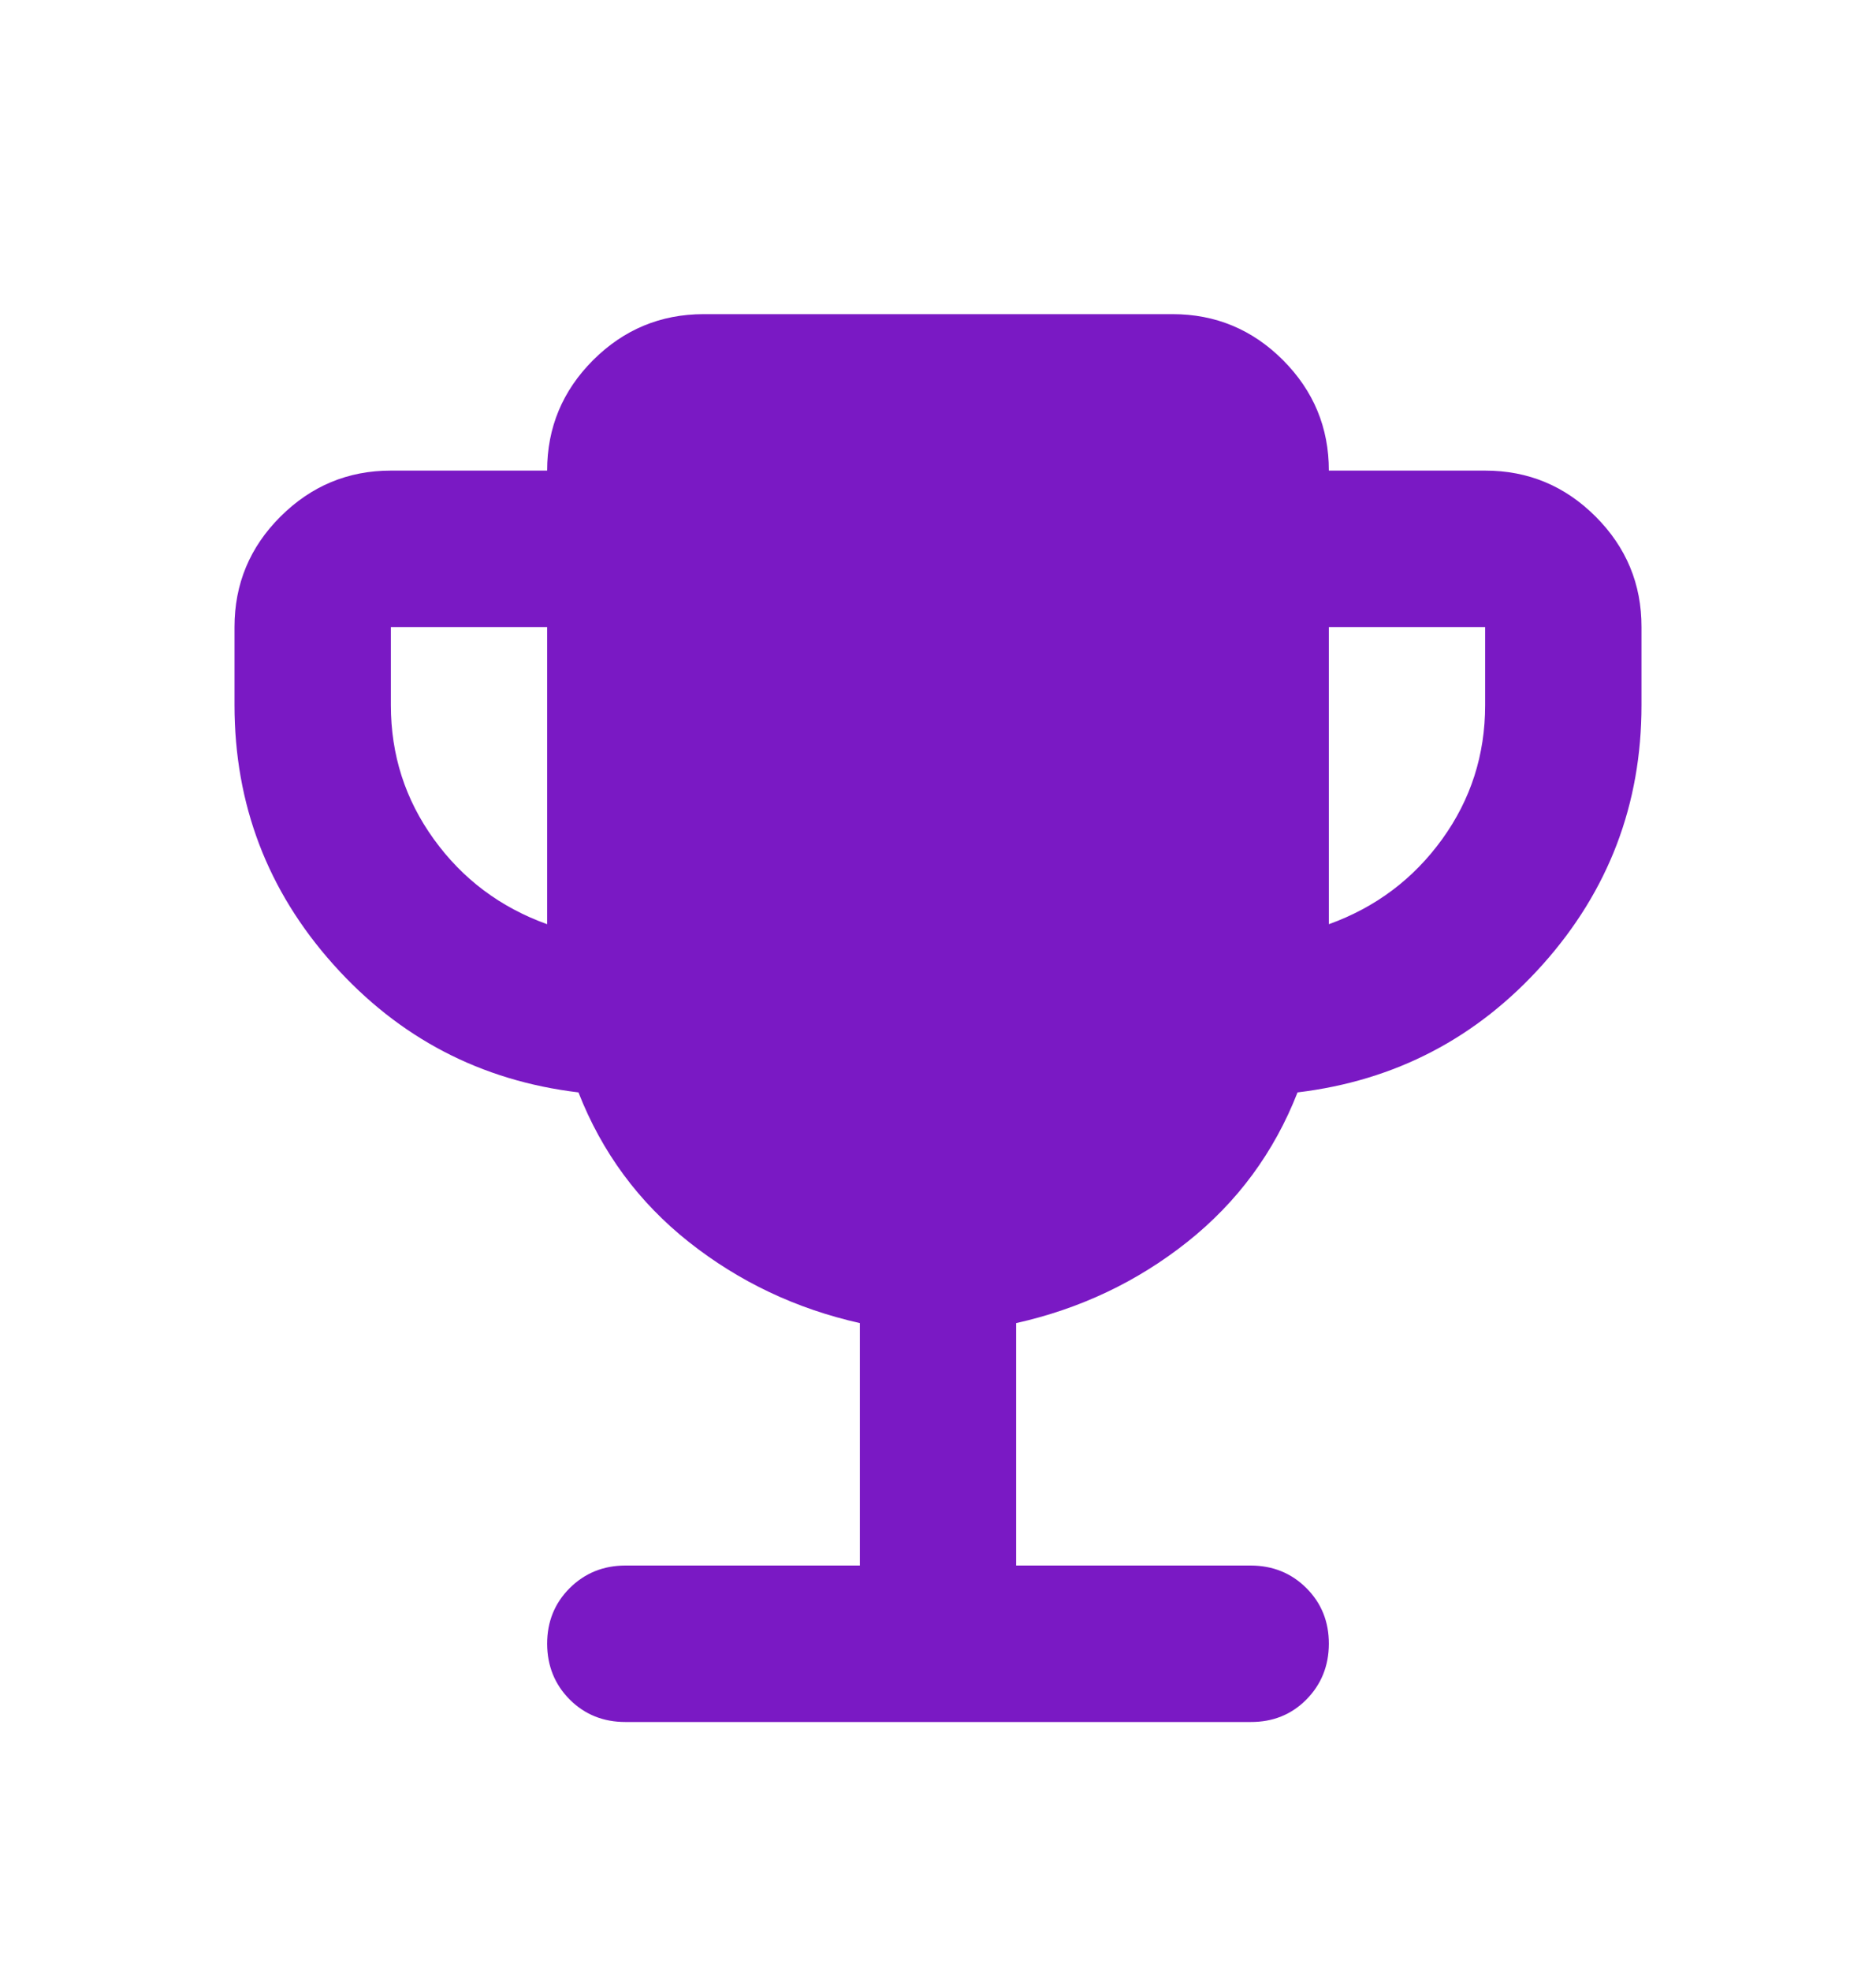 <svg width="20" height="21" viewBox="0 0 20 21" fill="none" xmlns="http://www.w3.org/2000/svg">
<path d="M5.833 9.847V6.681H4.167V7.514C4.167 8.042 4.319 8.517 4.625 8.941C4.931 9.365 5.333 9.667 5.833 9.847ZM14.167 9.847C14.667 9.667 15.069 9.364 15.375 8.941C15.681 8.517 15.833 8.041 15.833 7.514V6.681H14.167V9.847ZM9.167 16.68V14.097C8.486 13.944 7.879 13.656 7.344 13.233C6.81 12.81 6.417 12.278 6.167 11.639C5.125 11.514 4.254 11.059 3.553 10.275C2.851 9.49 2.501 8.57 2.5 7.514V6.681C2.5 6.222 2.663 5.83 2.99 5.504C3.317 5.178 3.709 5.014 4.167 5.014H5.833C5.833 4.556 5.997 4.163 6.323 3.837C6.65 3.511 7.042 3.348 7.5 3.347H12.5C12.958 3.347 13.351 3.51 13.678 3.837C14.004 4.164 14.167 4.556 14.167 5.014H15.833C16.292 5.014 16.684 5.177 17.011 5.504C17.337 5.83 17.501 6.223 17.5 6.681V7.514C17.5 8.569 17.149 9.49 16.448 10.275C15.746 11.06 14.874 11.514 13.833 11.639C13.583 12.278 13.191 12.809 12.657 13.233C12.122 13.657 11.514 13.945 10.833 14.097V16.68H13.333C13.569 16.68 13.768 16.761 13.928 16.921C14.088 17.081 14.167 17.278 14.167 17.514C14.166 17.749 14.086 17.947 13.927 18.108C13.767 18.269 13.569 18.348 13.333 18.347H6.667C6.431 18.347 6.233 18.267 6.073 18.107C5.914 17.947 5.834 17.749 5.833 17.514C5.833 17.278 5.913 17.081 6.073 16.921C6.234 16.761 6.432 16.68 6.667 16.68H9.167Z" fill="#7A19C4"/>
</svg>

